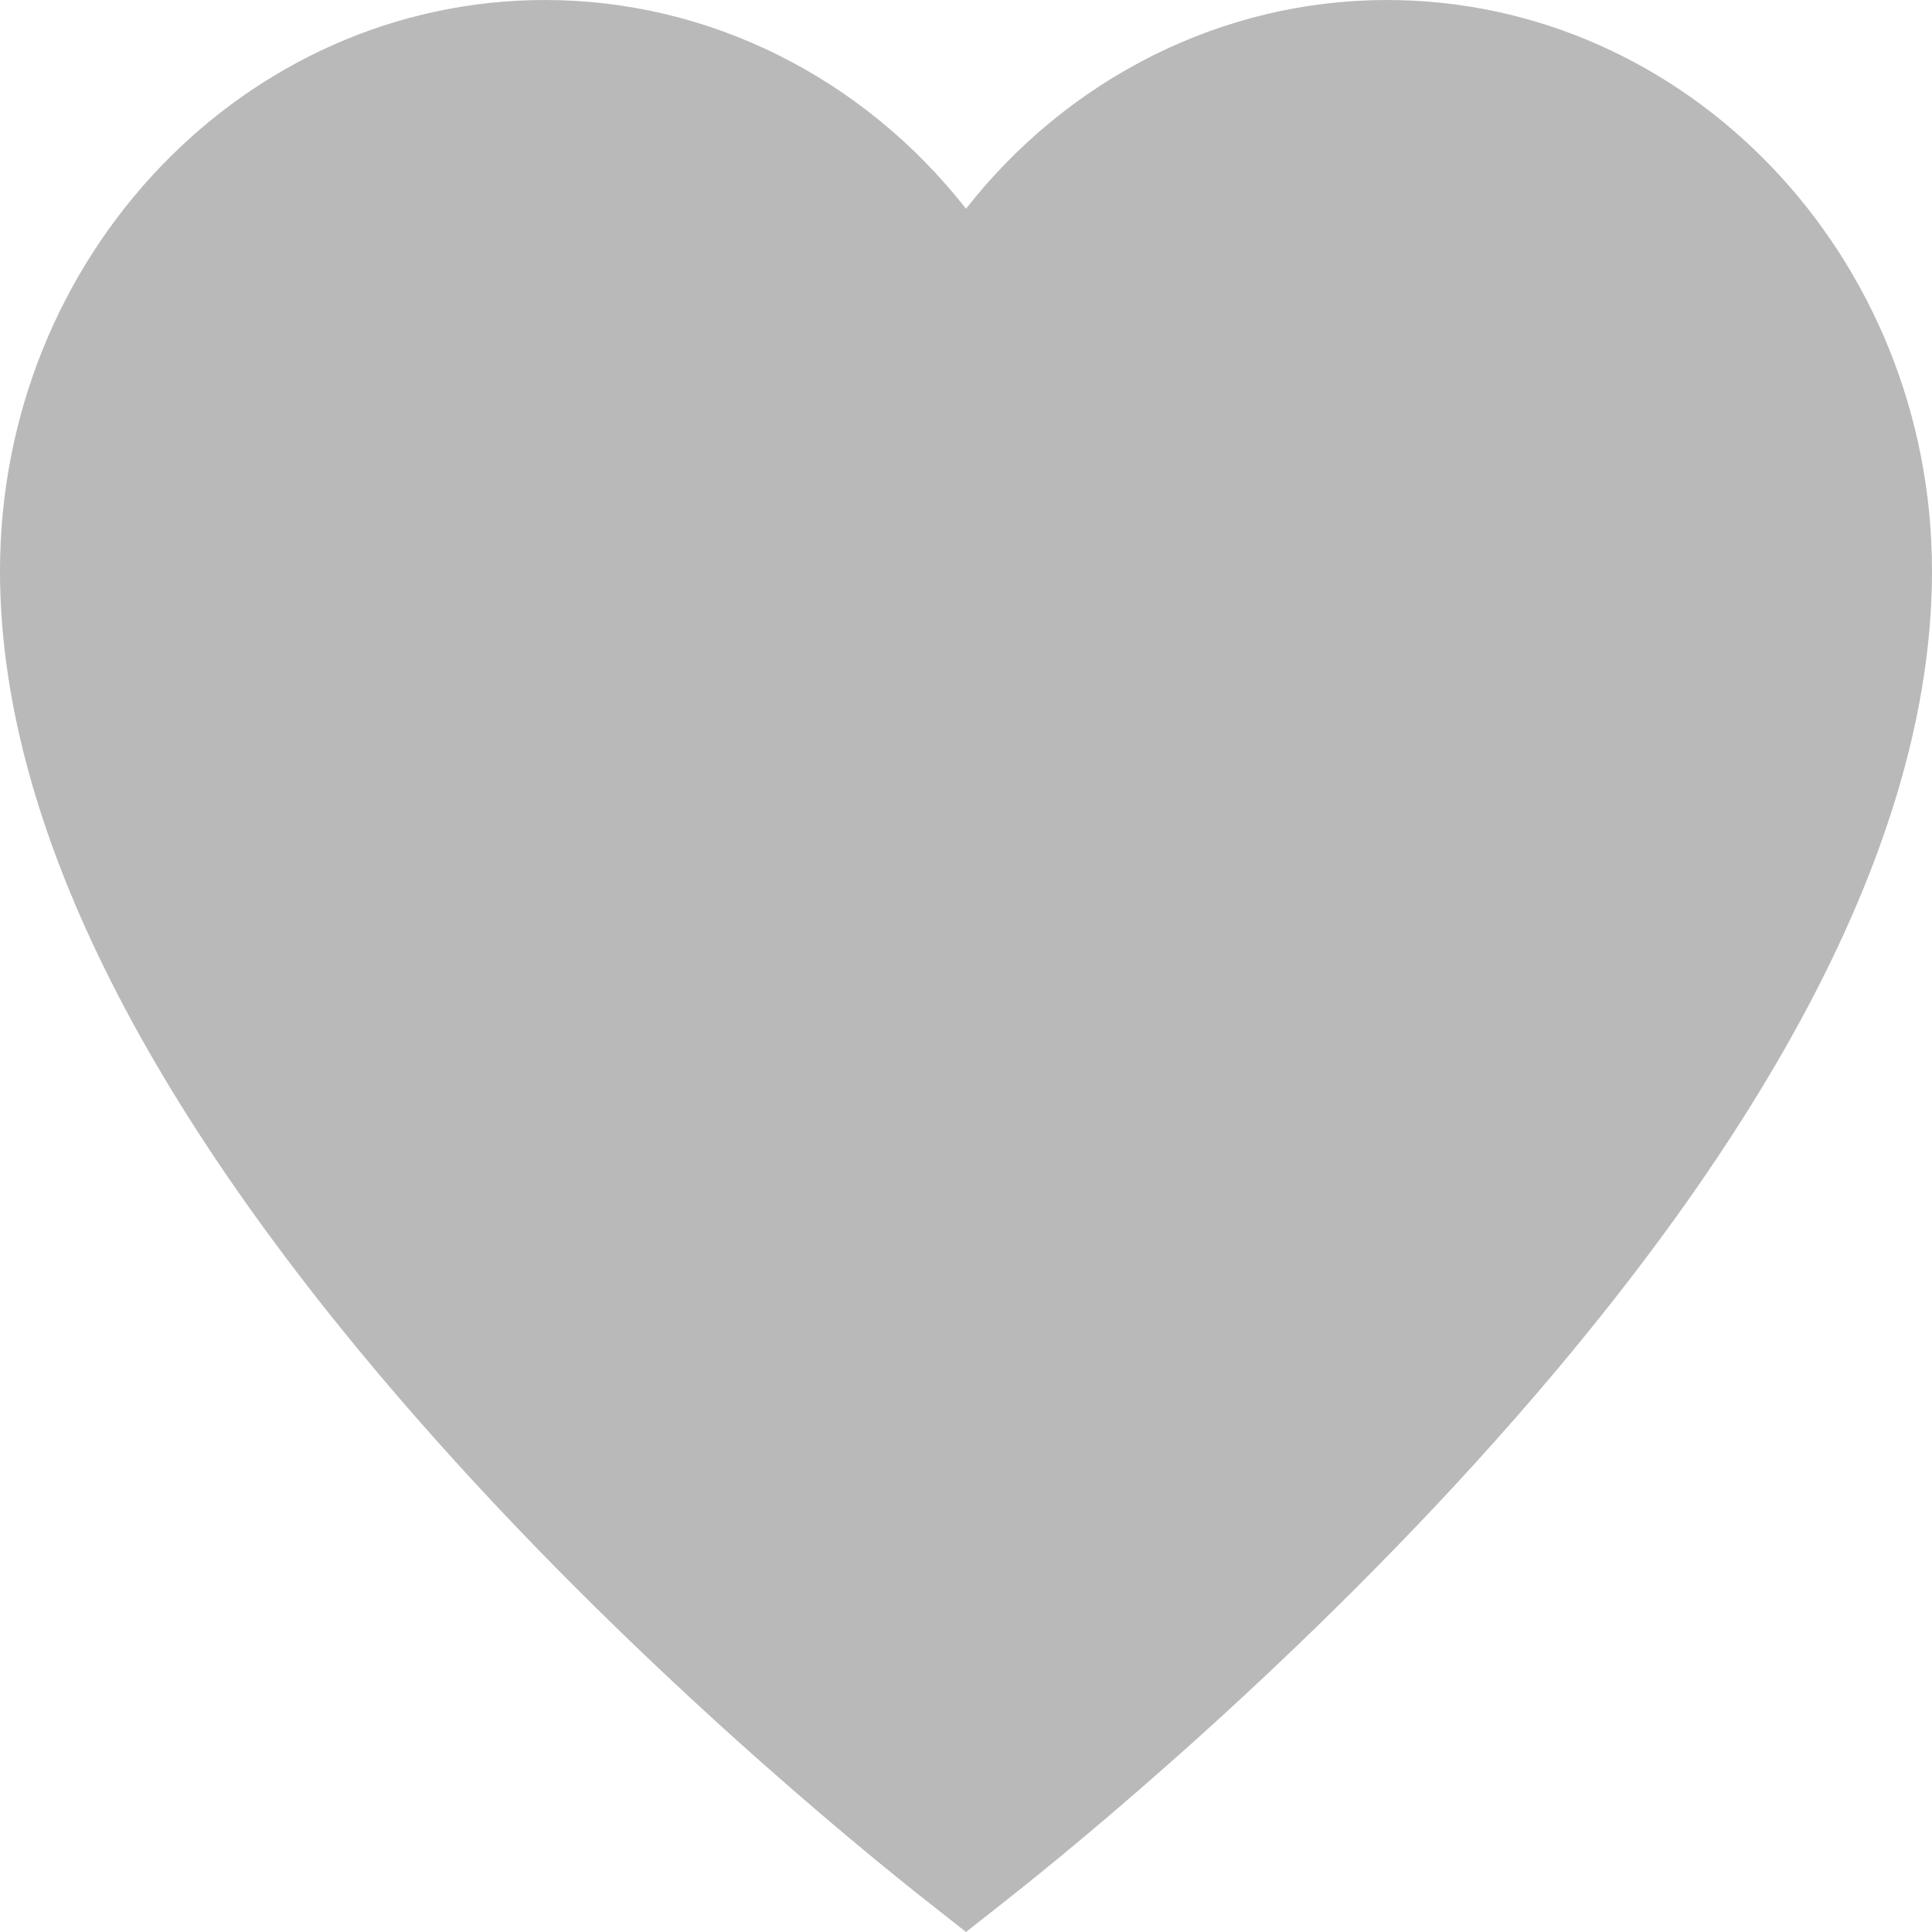 <svg width="30" height="30" viewBox="0 0 30 30" fill="none" xmlns="http://www.w3.org/2000/svg">
<path d="M21.536 0C18.982 0 16.592 1.211 15 3.241C13.408 1.211 11.018 0 8.464 0C3.797 0 0 3.978 0 8.867C0 12.696 2.179 17.124 6.477 22.029C9.784 25.804 13.382 28.727 14.406 29.532L15 30L15.594 29.532C16.618 28.727 20.216 25.804 23.523 22.029C27.821 17.124 30 12.696 30 8.867C30 3.978 26.203 0 21.536 0Z" fill="#B9B9B9"/>
</svg>
